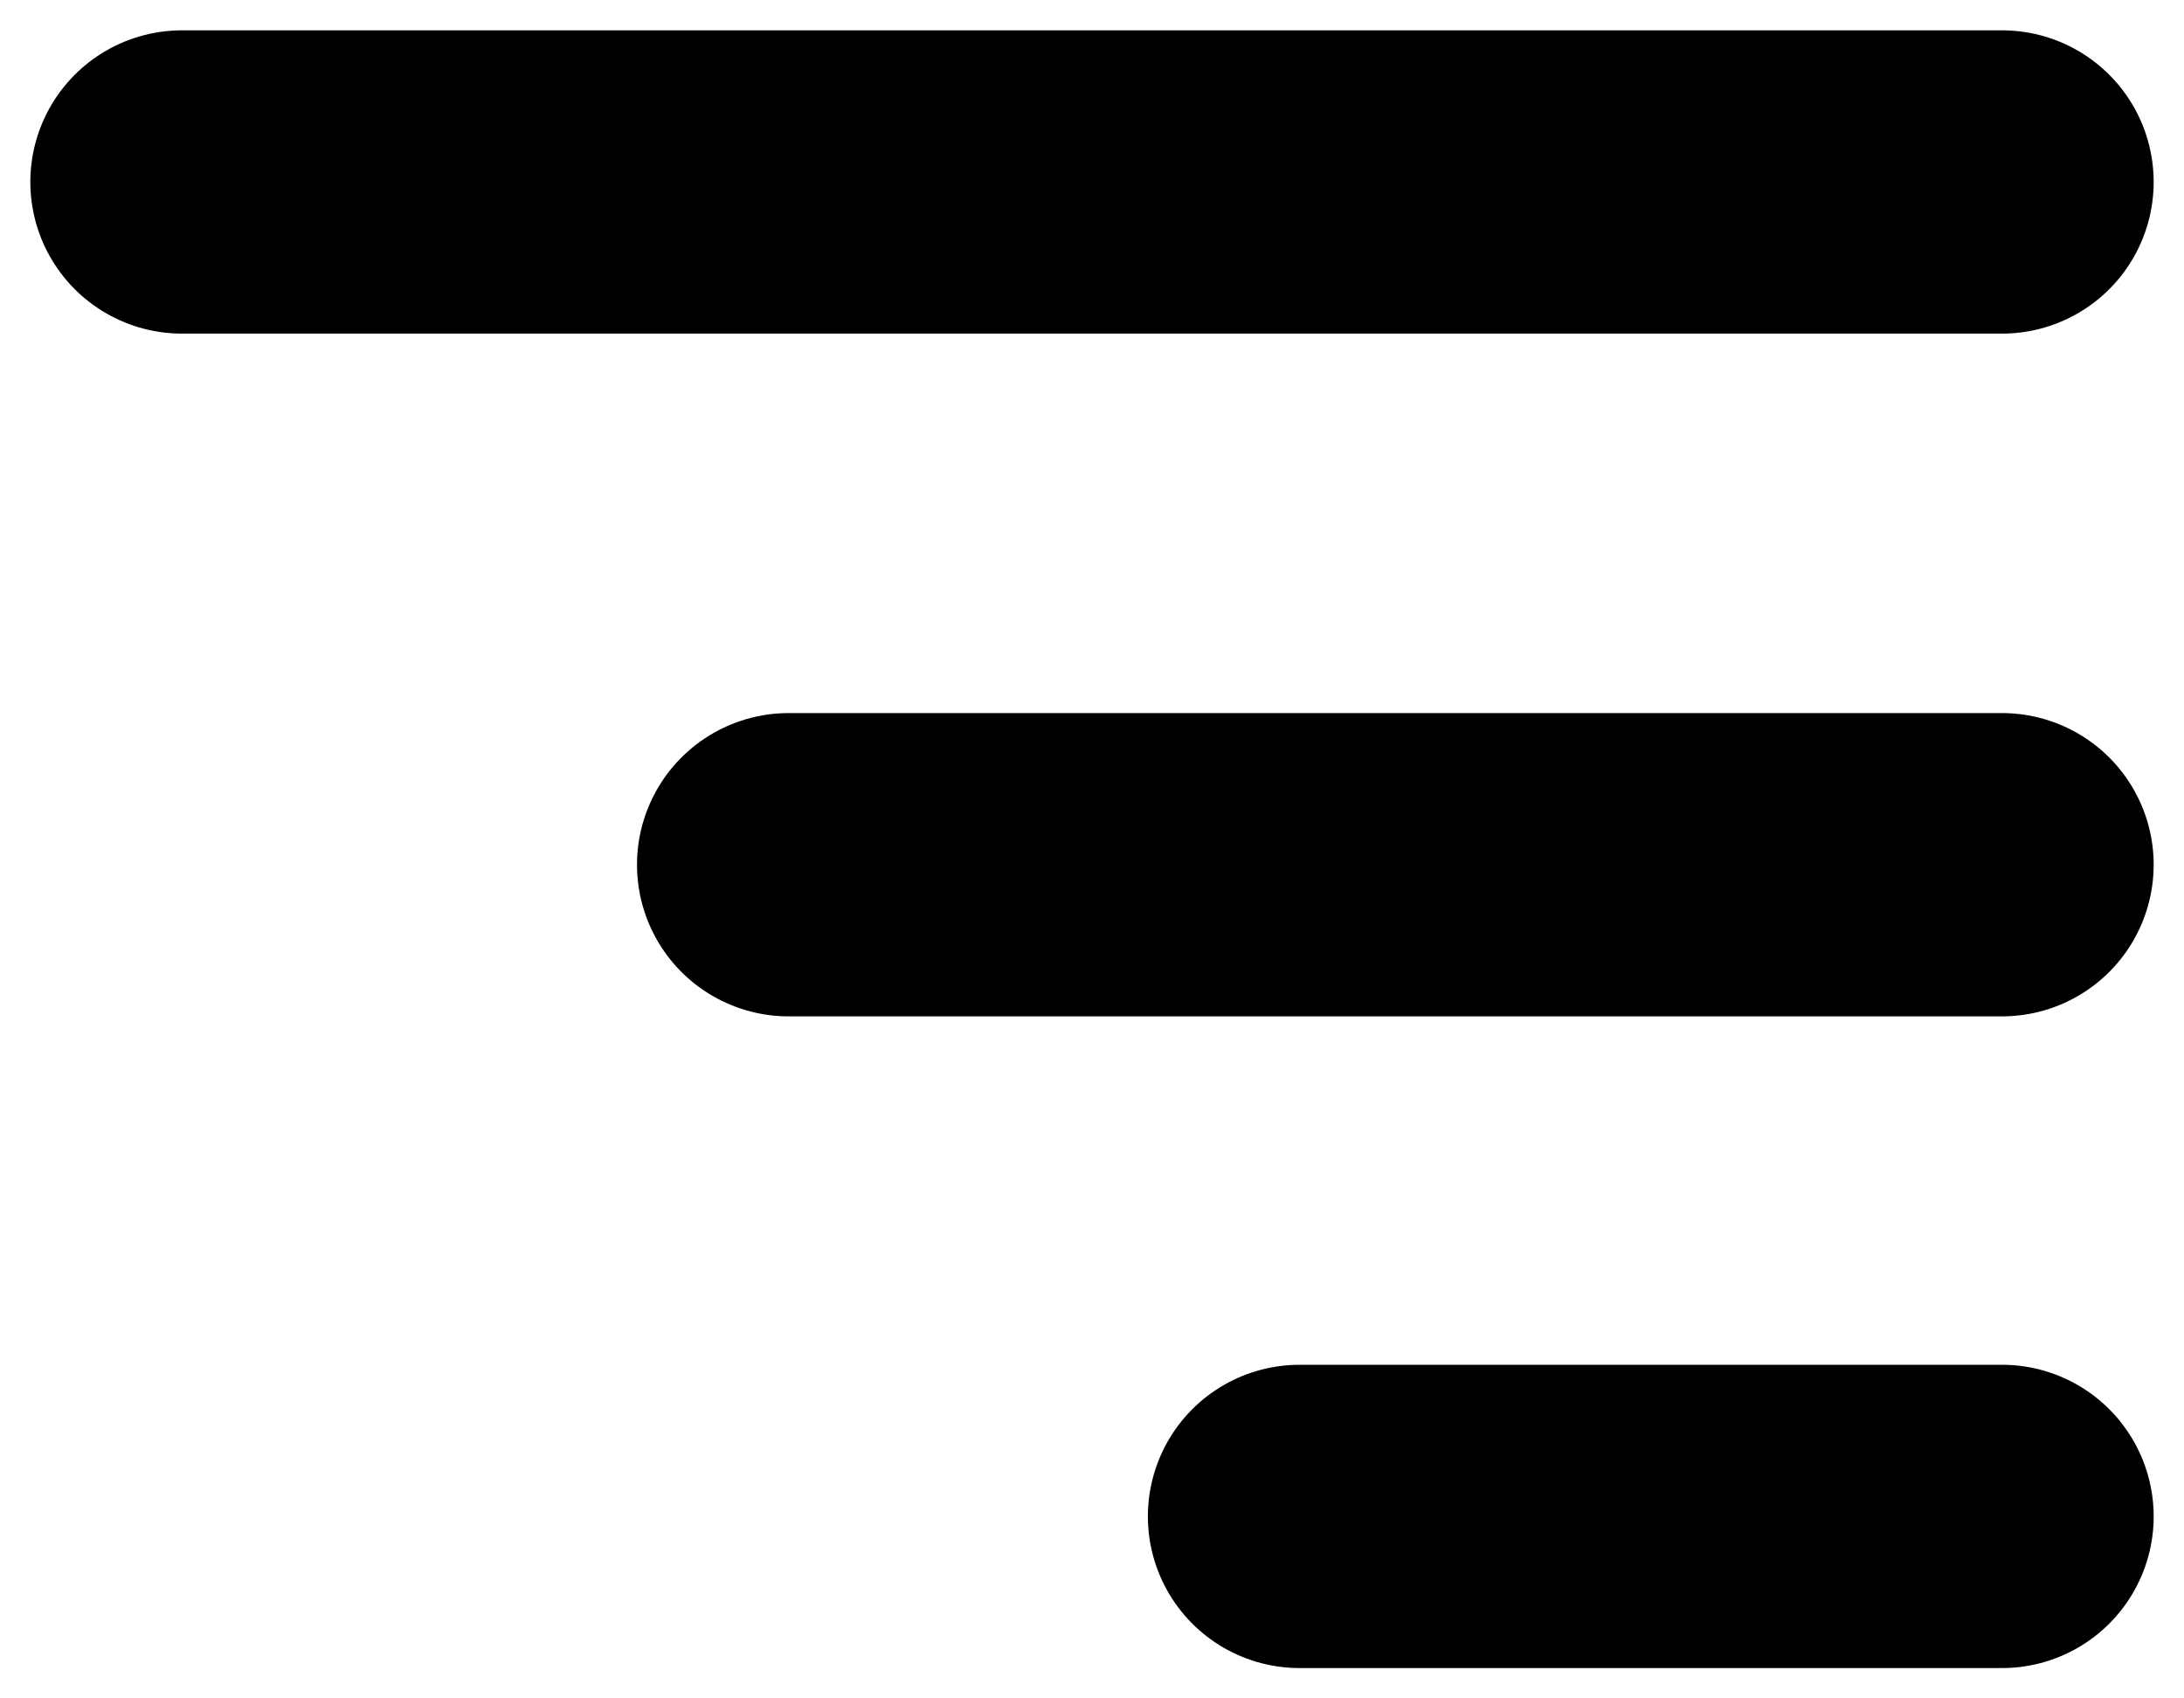 <svg width="36" height="28" viewBox="0 0 36 28" fill="none" xmlns="http://www.w3.org/2000/svg">
<path d="M33 3H3M33 14.256H13M33 25H21.421" stroke="black" stroke-width="5" stroke-linecap="round" stroke-linejoin="round"/>
</svg>
